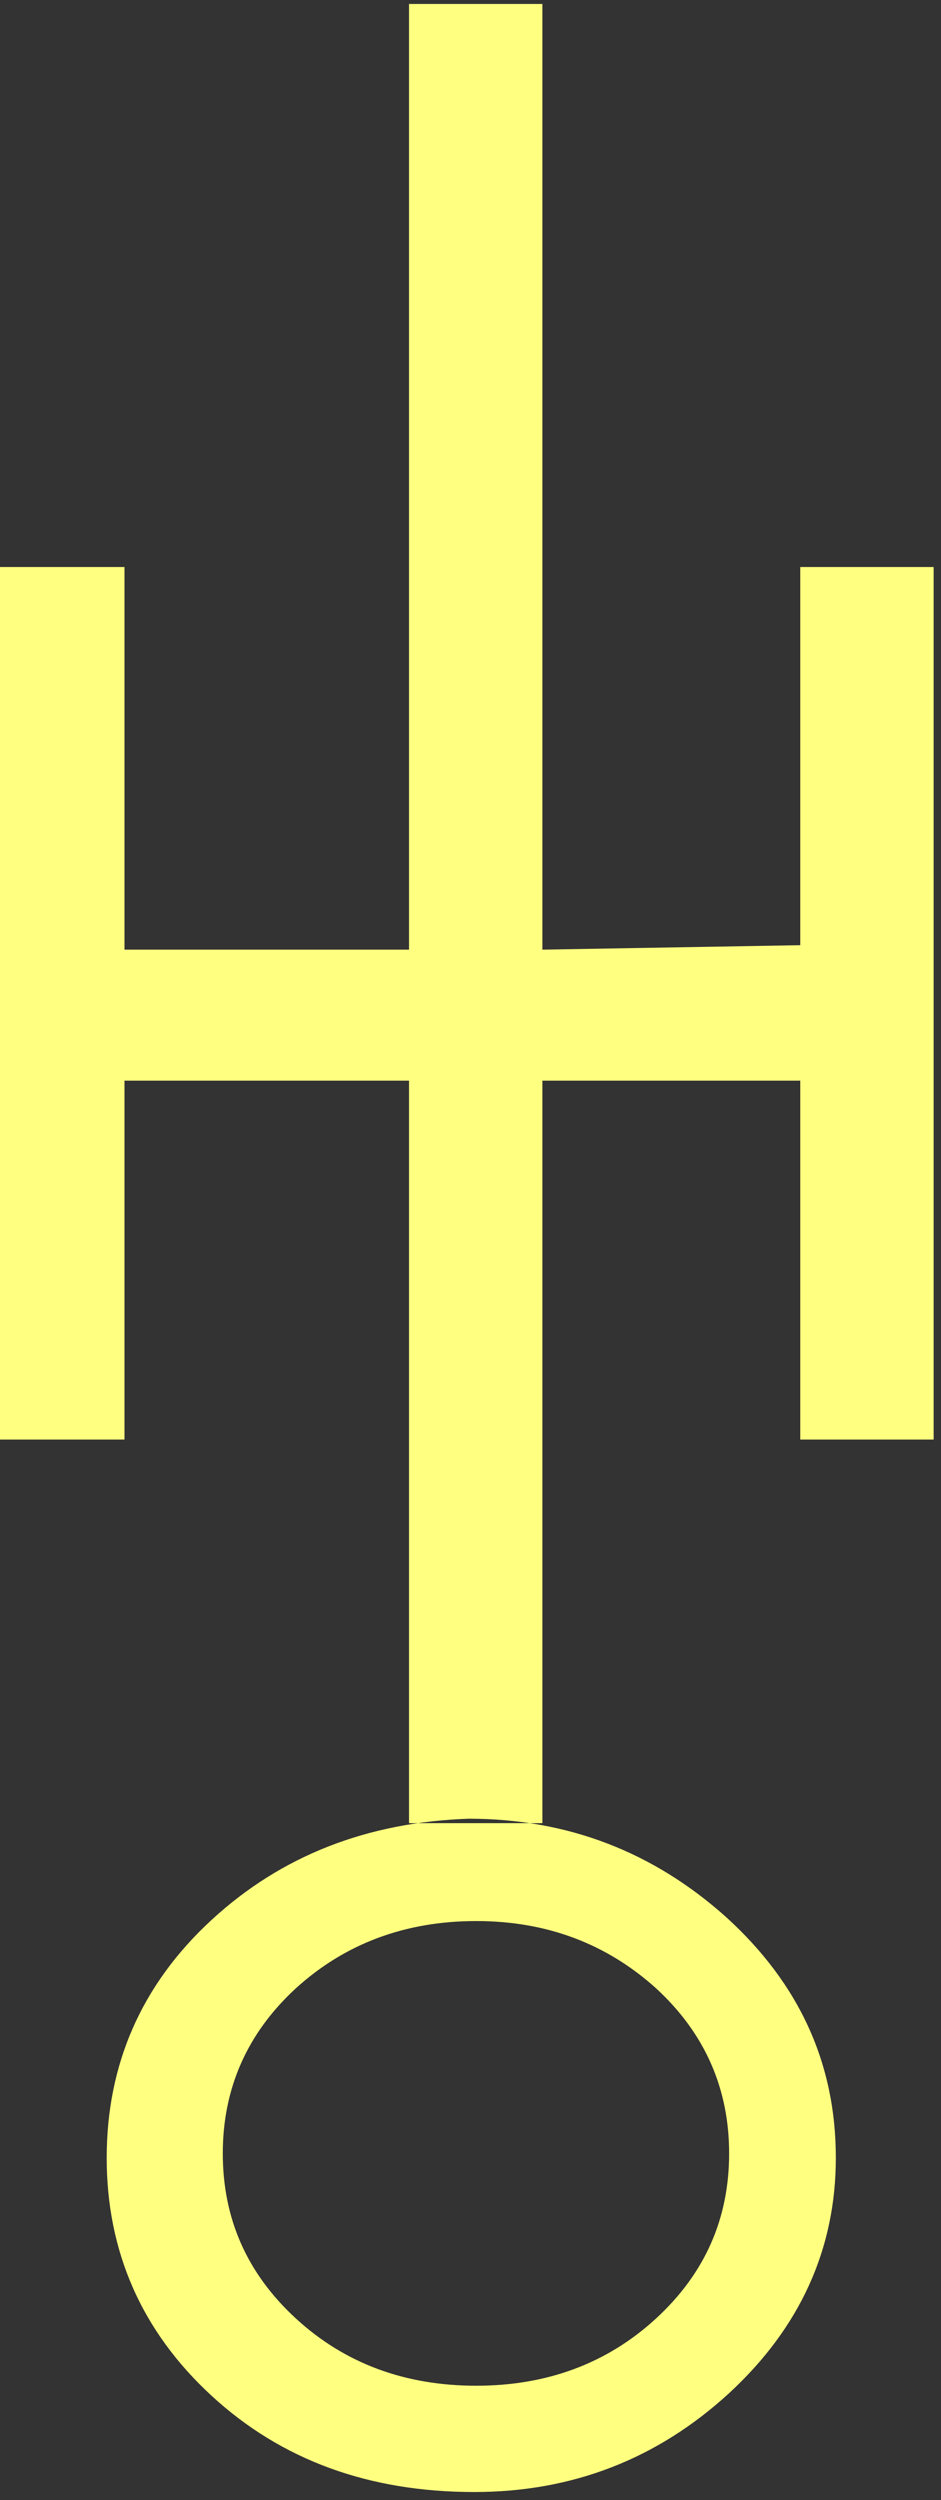 <?xml version="1.0" encoding="UTF-8" standalone="no"?>
<svg
   xmlns:dc="http://purl.org/dc/elements/1.1/"
   xmlns:cc="http://creativecommons.org/ns#"
   xmlns:rdf="http://www.w3.org/1999/02/22-rdf-syntax-ns#"
   xmlns:svg="http://www.w3.org/2000/svg"
   xmlns="http://www.w3.org/2000/svg"
   id="svg7"
   height="53.47mm"
   width="20.14mm"
   version="1.0">
  <rect width="100%" height="100%" fill="#333333" stroke="none"/>
  <defs
     id="defs3">
    <pattern
       y="0"
       x="0"
       height="6"
       width="6"
       patternUnits="userSpaceOnUse"
       id="EMFhbasepattern" />
  </defs>
  <path
     id="path5"
     d="  M 0,45.834   L 10.07,45.834   L 10.07,116.363   L 0,116.363   z  M 58.981,193.446   C 53.187,198.76 46.313,201.438 38.361,201.438   C 29.81,201.438 22.737,198.84 17.103,193.645   C 11.468,188.451 8.631,182.017 8.631,174.425   C 8.631,166.832 11.468,160.399 17.103,155.204   C 22.737,150.009 29.69,147.292 37.922,147.012   C 45.914,147.012 52.867,149.69 58.781,155.004   C 64.655,160.359 67.612,166.792 67.612,174.425   C 67.612,181.777 64.735,188.131 58.981,193.446   z  M 33.087,87.352   L 33.087,76.763   L 10.07,76.763   L 10.07,87.352   z  M 38.521,155.284   C 32.767,155.284 27.892,157.122 23.936,160.718   C 19.98,164.355 18.022,168.83 18.022,174.065   C 18.022,179.34 19.98,183.775 23.936,187.412   C 27.892,191.048 32.767,192.846 38.521,192.846   C 44.236,192.846 49.111,191.048 53.067,187.412   C 57.023,183.775 58.981,179.34 58.981,174.065   C 58.981,168.83 57.023,164.355 53.067,160.718   C 49.071,157.122 44.236,155.284 38.521,155.284   z  M 43.876,0.32   L 43.876,147.372   L 33.087,147.372   L 33.087,0.32   z  M 64.735,87.352   L 64.735,76.403   L 43.876,76.763   L 43.876,87.352   z  M 64.735,45.834   L 75.524,45.834   L 75.524,116.363   L 64.735,116.363   z "
     style="fill:#ffff80;fill-rule:evenodd;fill-opacity:1;stroke:none;" />
</svg>
